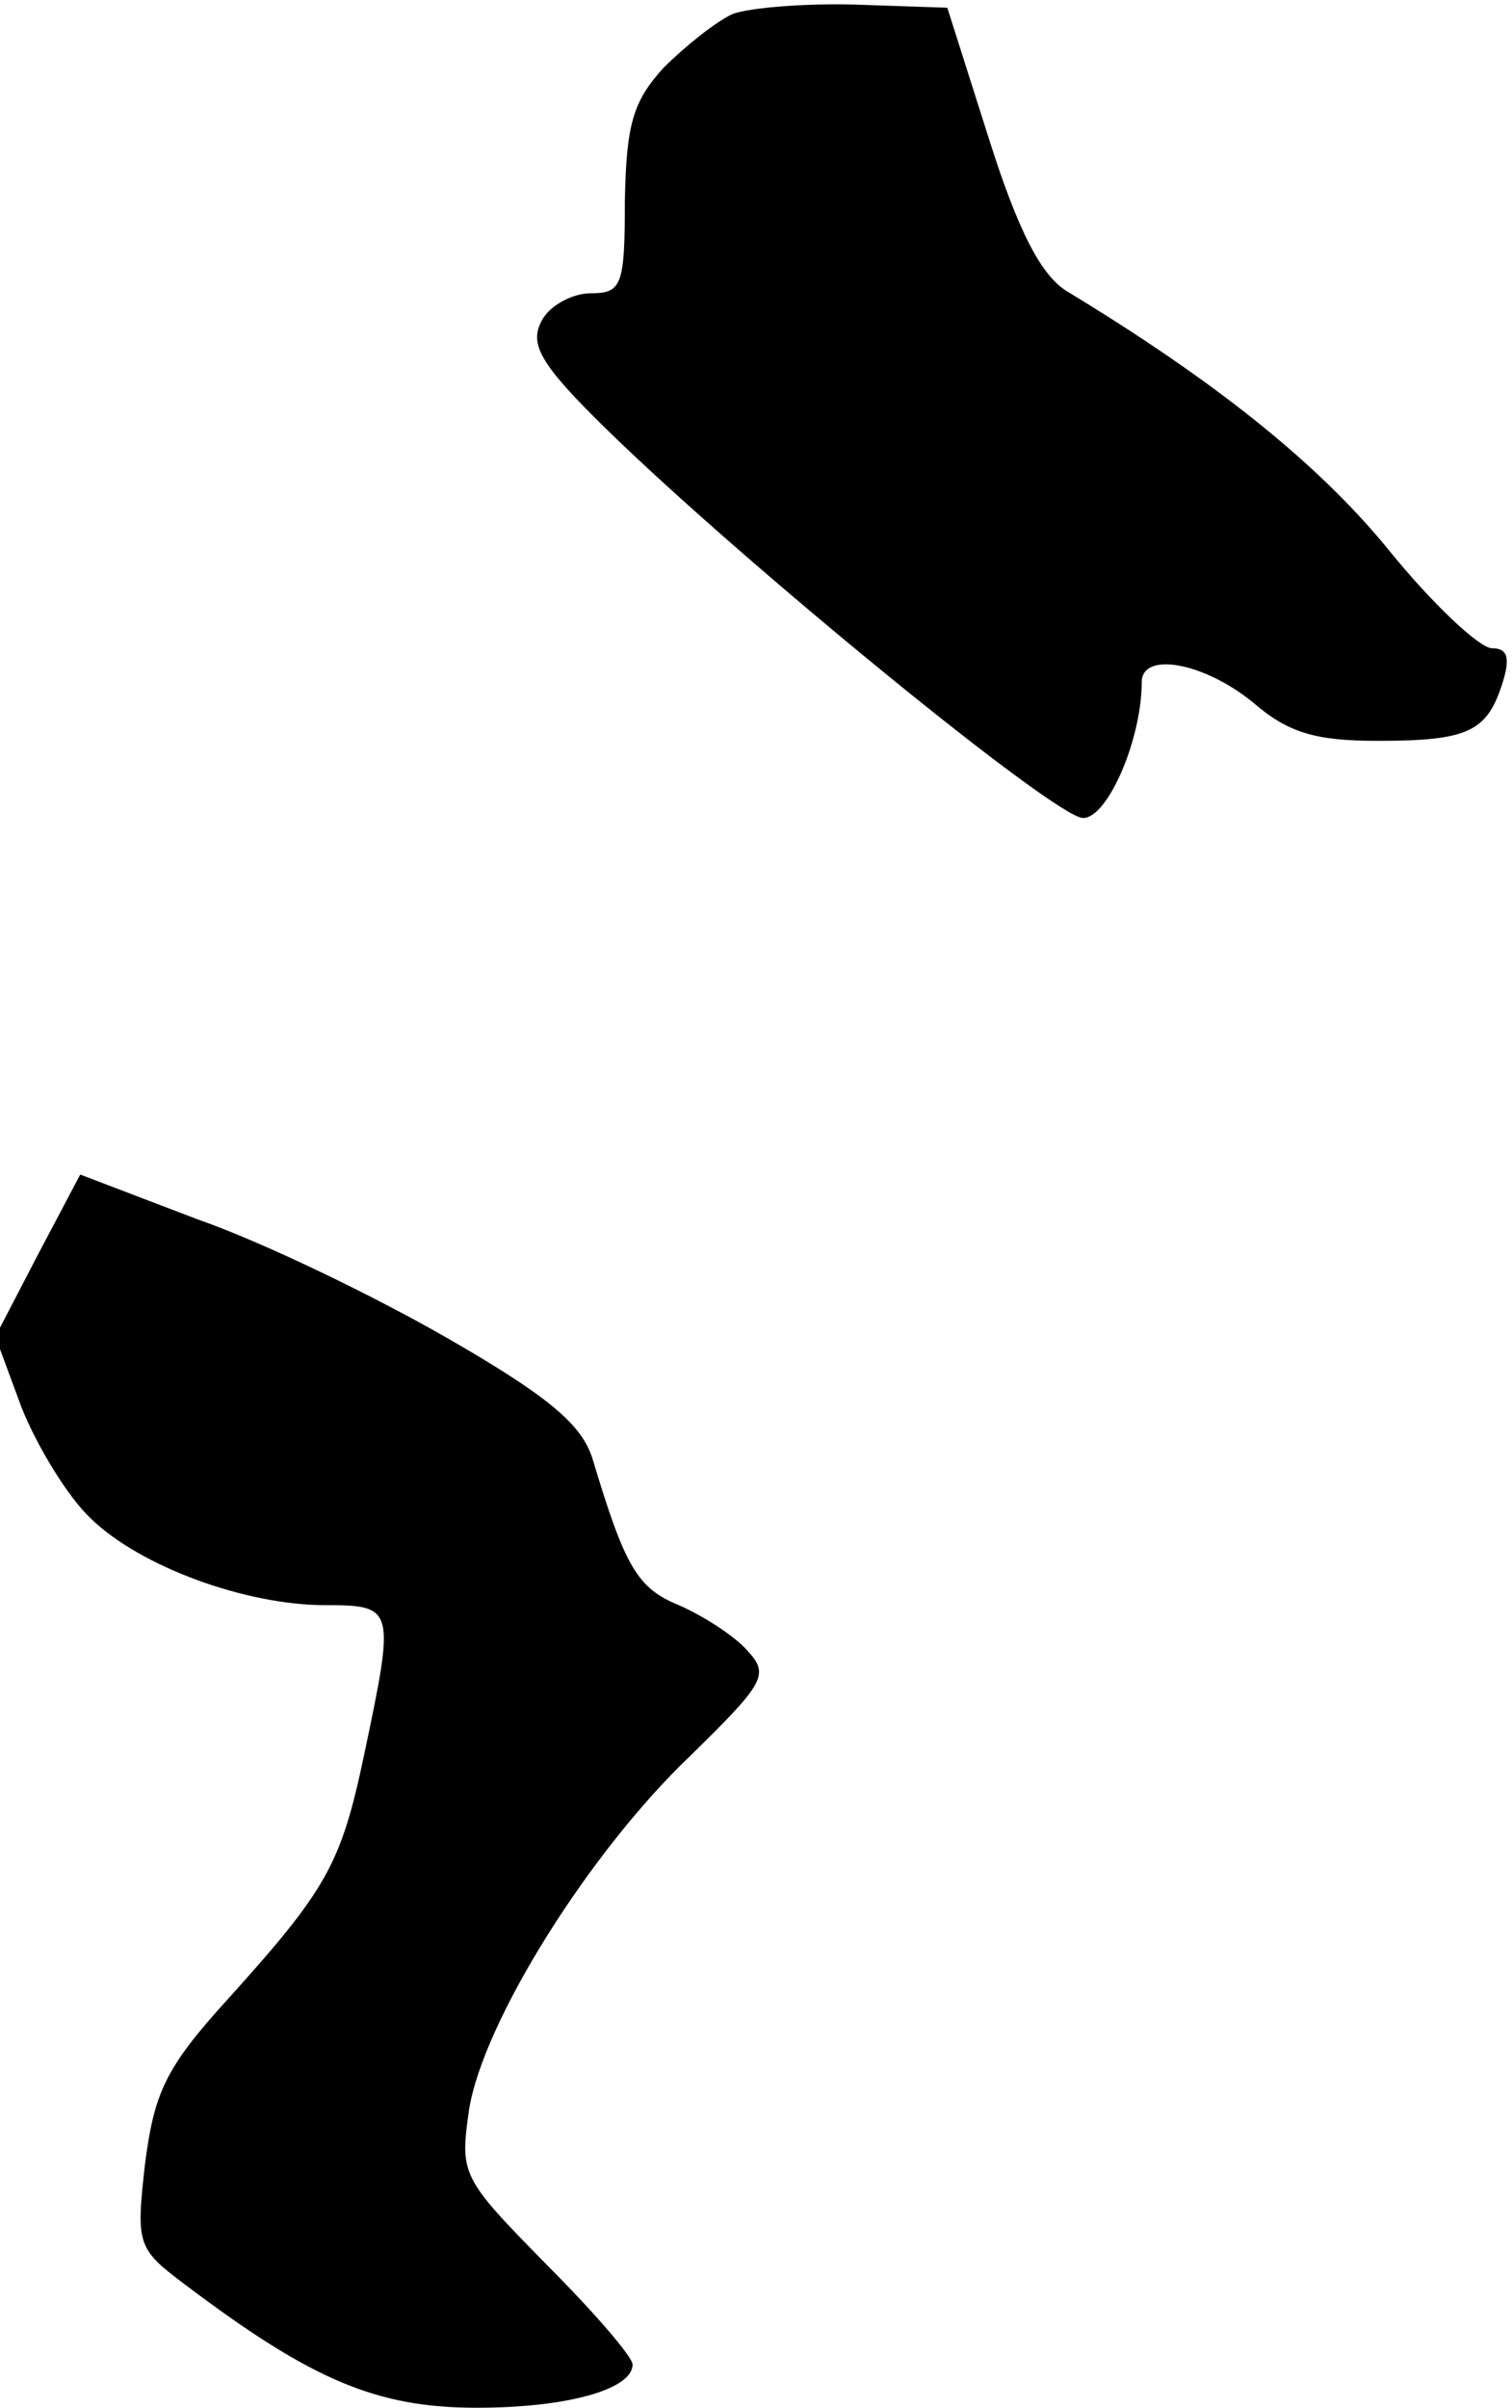 <?xml version="1.0" standalone="no"?>
<!DOCTYPE svg PUBLIC "-//W3C//DTD SVG 20010904//EN"
 "http://www.w3.org/TR/2001/REC-SVG-20010904/DTD/svg10.dtd">
<svg version="1.0" xmlns="http://www.w3.org/2000/svg"
 width="98pt" height="156pt" viewBox="0 0 98 156"
 preserveAspectRatio="xMidYMid meet">
<g transform="translate(0,156) scale(0.1,-0.1)"
fill="#000000" stroke="none">
<path fill="#000000" stroke="none" d="M475 1551 c-11 -5 -31 -21 -45 -35 -20
-22 -24 -37 -25 -86 0 -55 -2 -60 -22 -60 -12 0 -27 -8 -32 -18 -8 -15 -1 -28
42 -70 89 -87 291 -252 309 -252 16 0 38 51 38 88 0 20 40 13 72 -13 23 -20
41 -25 81 -25 59 0 71 6 81 38 5 16 3 22 -7 22 -8 0 -39 29 -68 65 -46 56
-113 109 -207 166 -17 10 -32 39 -51 99 l-27 85 -59 2 c-33 1 -69 -2 -80 -6z"/>
<path fill="#000000" stroke="none" d="M24 746 l-27 -52 17 -46 c10 -25 30
-58 45 -72 32 -31 100 -56 152 -56 45 0 45 -2 25 -97 -15 -71 -24 -87 -89
-159 -40 -44 -47 -60 -53 -106 -6 -53 -5 -55 27 -79 81 -61 123 -79 188 -79
59 0 101 12 101 28 0 5 -25 34 -56 65 -55 56 -56 58 -50 100 9 57 78 167 143
229 49 48 52 53 37 69 -8 9 -28 22 -44 29 -27 11 -35 25 -56 95 -7 22 -28 40
-94 78 -47 27 -119 62 -162 77 l-76 29 -28 -53z"/>
</g>
</svg>
